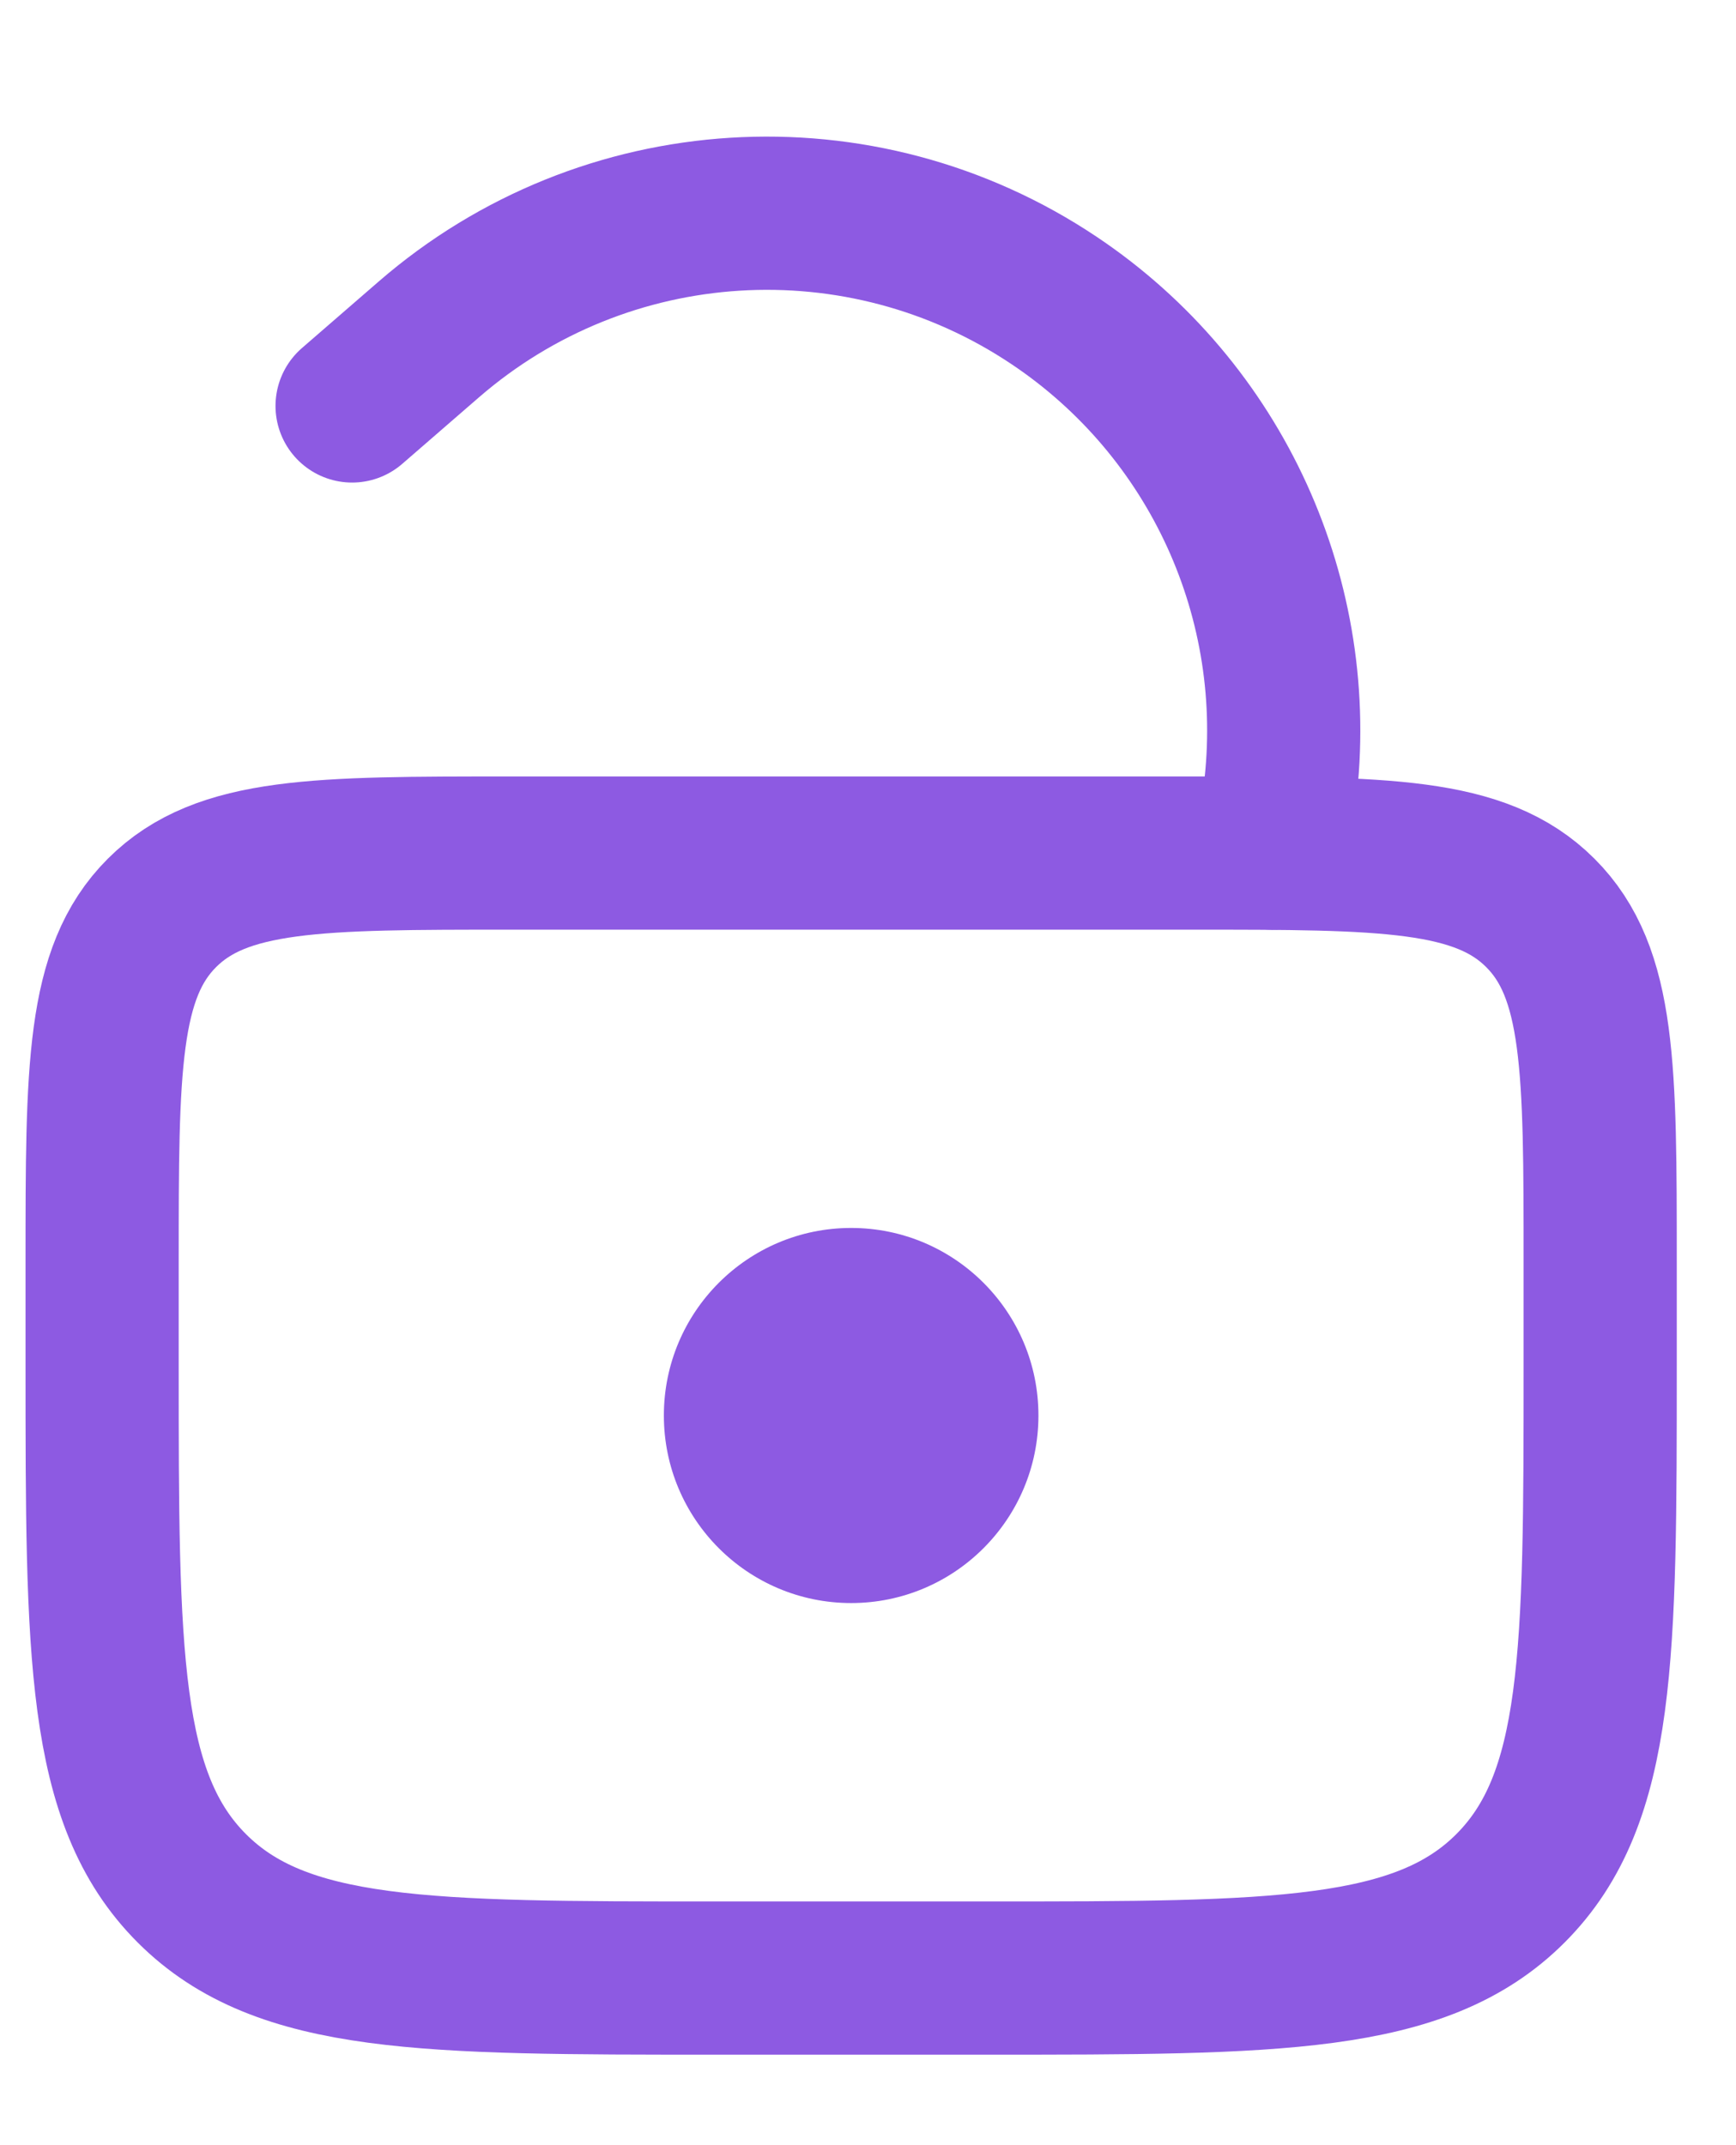 <svg width="17" height="21" viewBox="0 0 17 21" fill="none" xmlns="http://www.w3.org/2000/svg">
<path d="M1 12.351C1 10.465 1 9.522 1.586 8.937C2.172 8.351 3.114 8.351 5 8.351H11.67C13.556 8.351 14.498 8.351 15.084 8.937C15.67 9.522 15.67 10.465 15.67 12.351V13.364C15.67 16.193 15.67 17.607 14.791 18.486C13.913 19.364 12.498 19.364 9.67 19.364H7C4.172 19.364 2.757 19.364 1.879 18.486C1 17.607 1 16.193 1 13.364V12.351Z" stroke="#8D5AE2" stroke-width="1.5"/>
<path d="M12.461 8.351L12.532 7.78C12.769 5.879 11.915 4.007 10.323 2.942V2.942C8.429 1.674 5.921 1.83 4.199 3.323L3.448 3.974" stroke="#8D5AE2" stroke-width="1.5" stroke-linecap="round"/>
<ellipse cx="8.335" cy="13.857" rx="1.834" ry="1.836" fill="#8D5AE2"/>
</svg>
